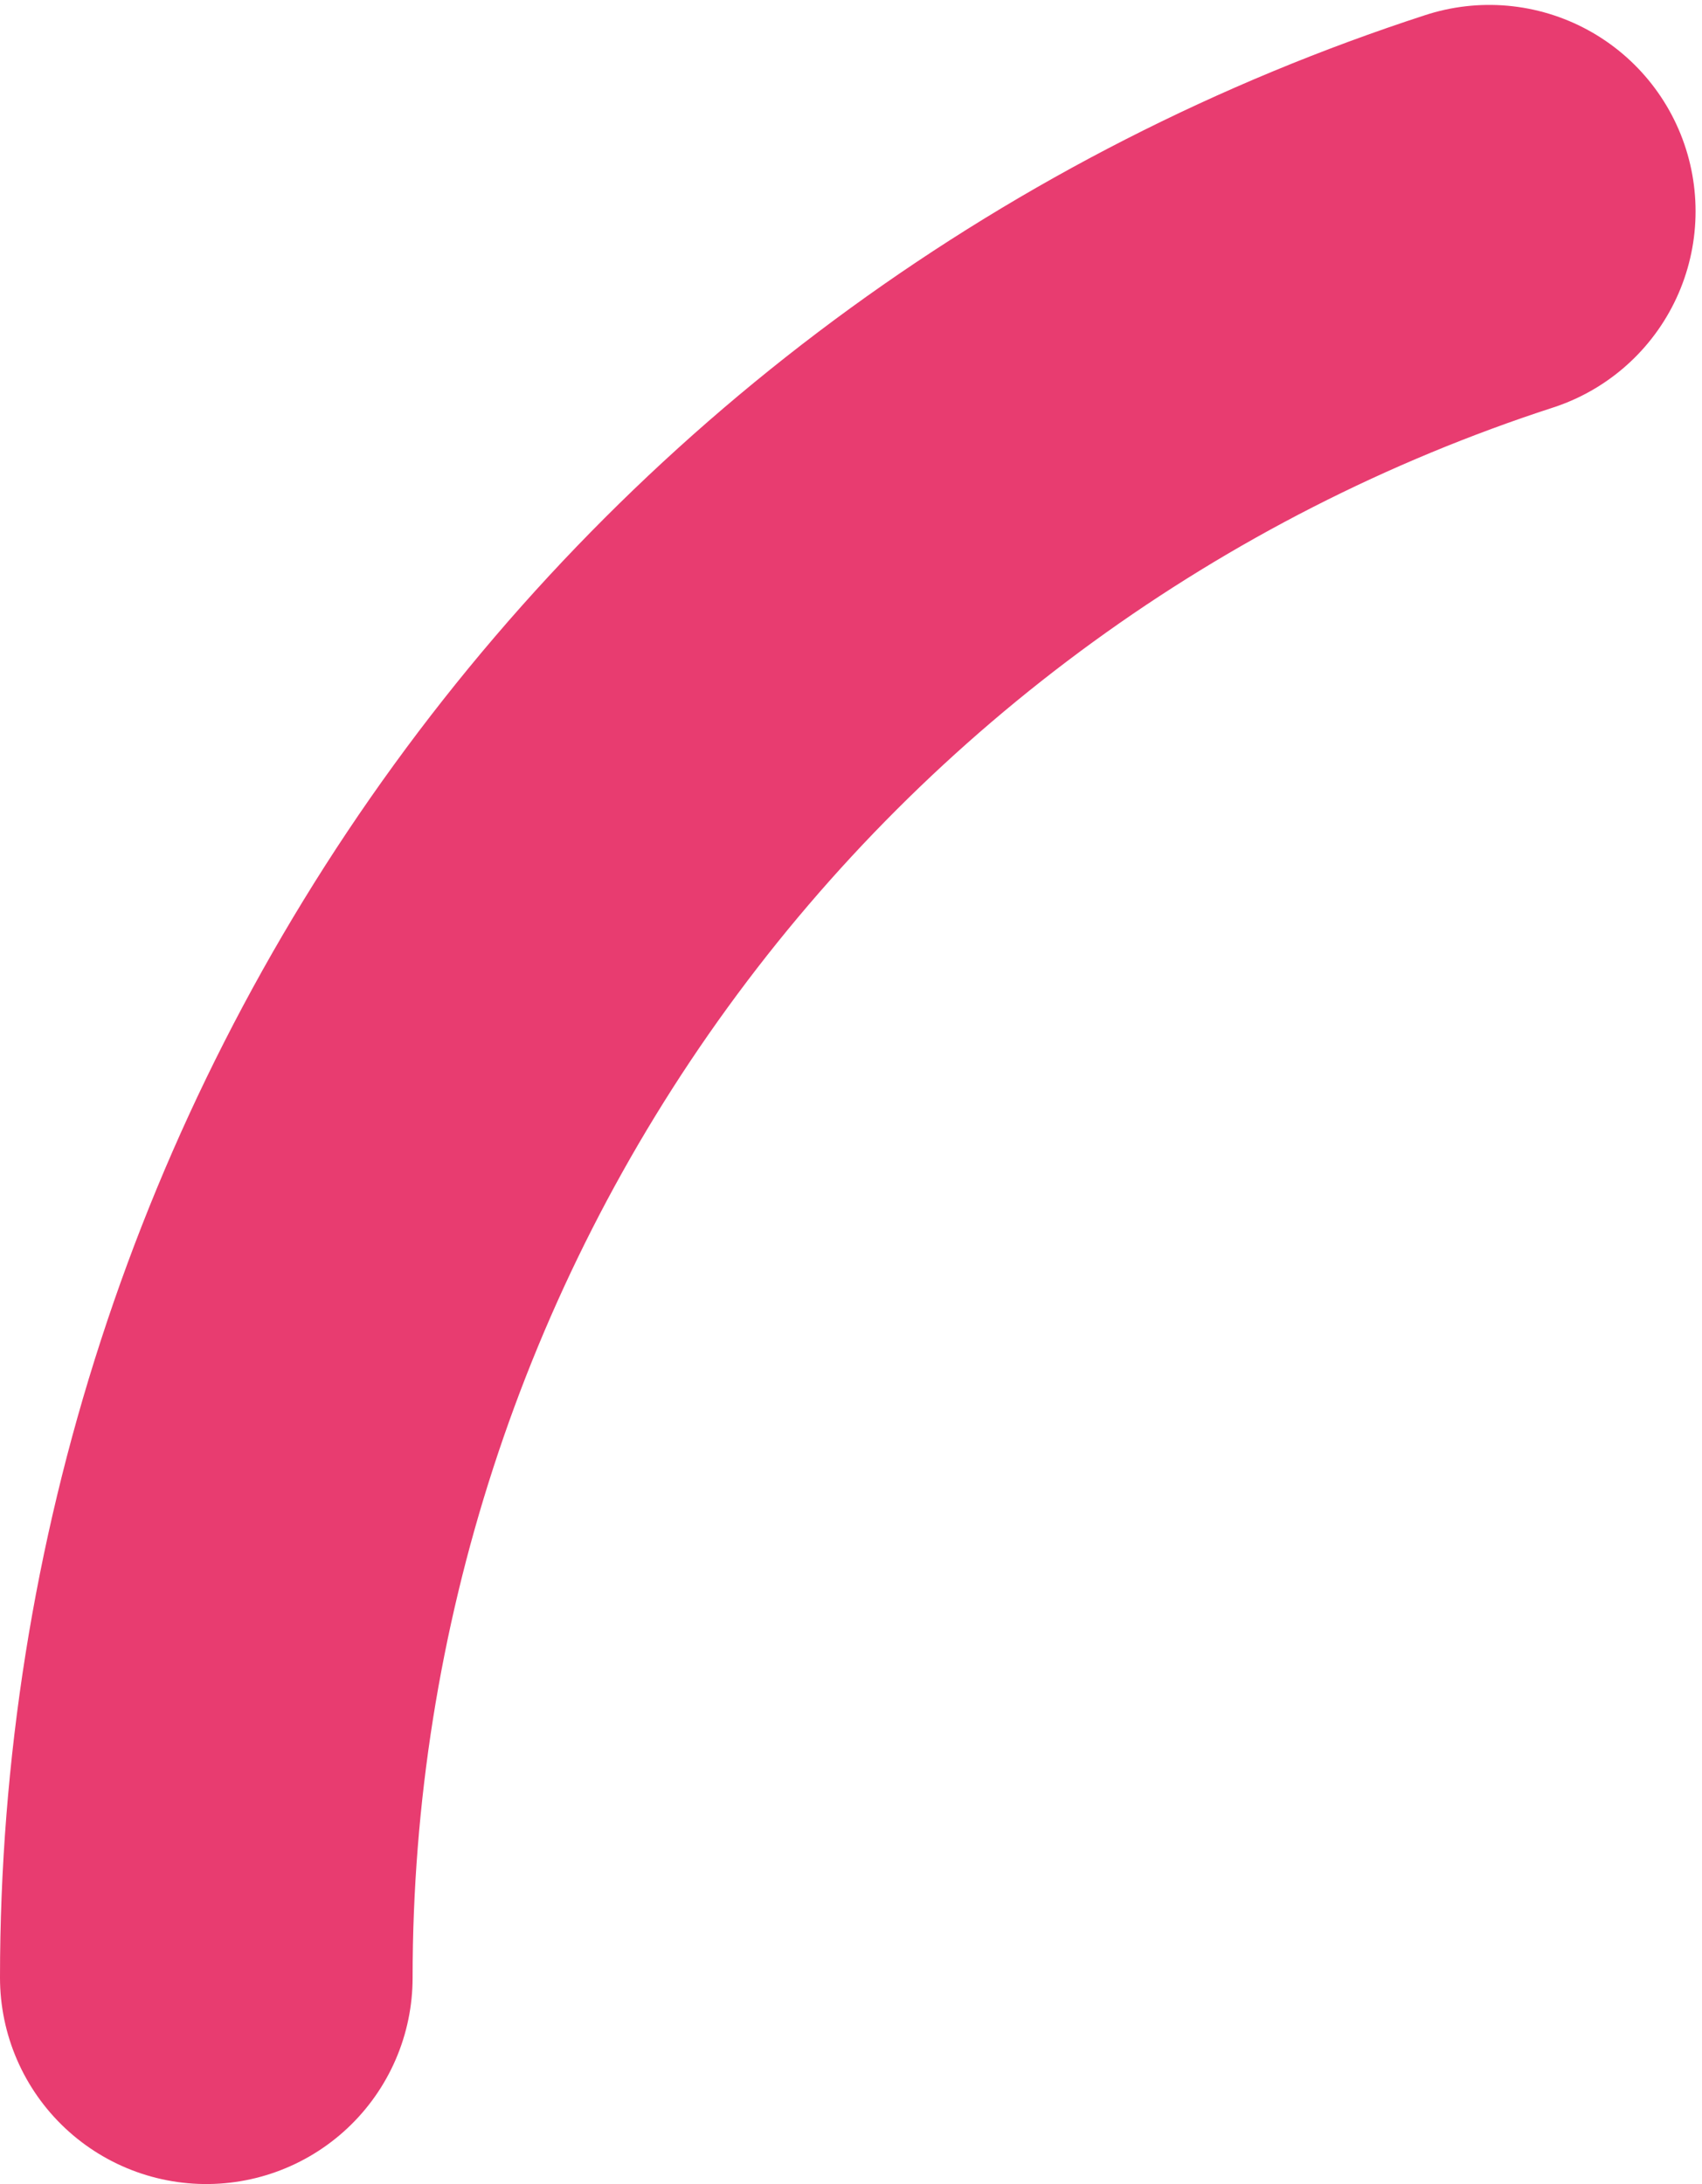 <svg width="99" height="127" viewBox="0 0 99 127" fill="none" xmlns="http://www.w3.org/2000/svg">
<path d="M12 115C12 92.193 19.22 69.971 32.626 51.519C46.032 33.068 64.935 19.334 86.626 12.286" stroke="#E83C70" stroke-width="24" stroke-linecap="round" stroke-linejoin="round"/>
</svg>
